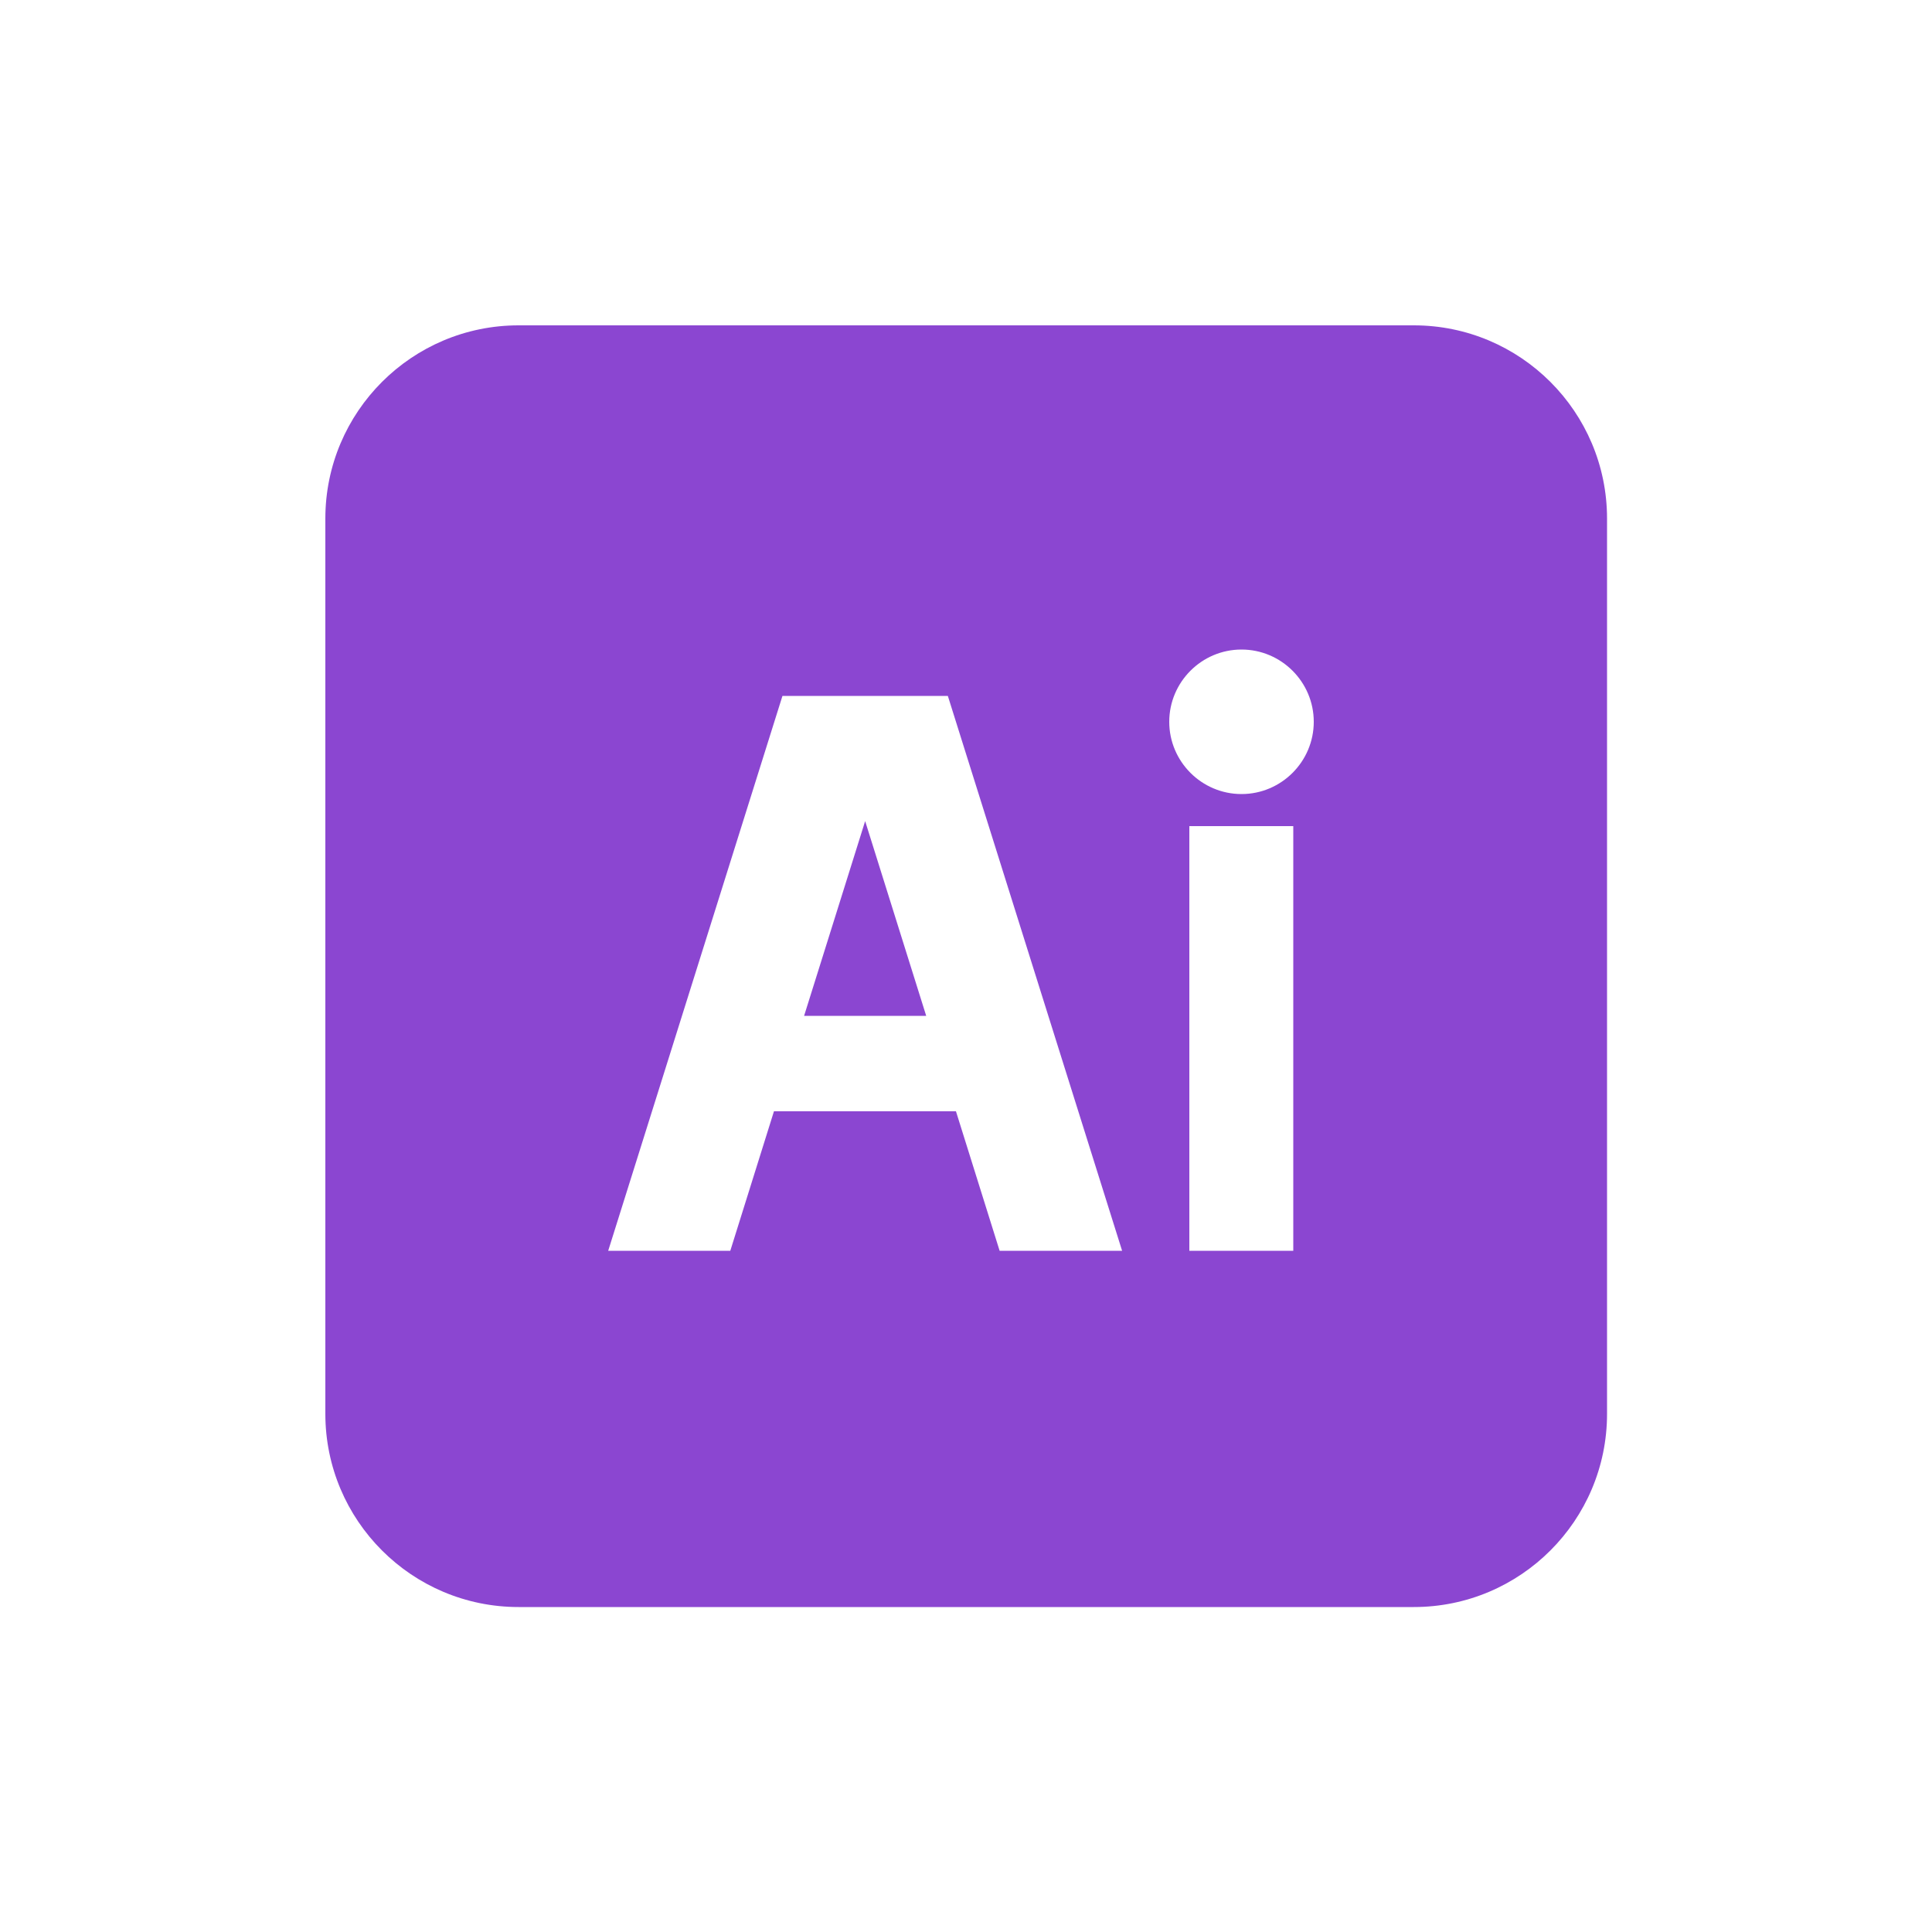 <?xml version="1.0" encoding="UTF-8"?><svg id="Capa_1" xmlns="http://www.w3.org/2000/svg" viewBox="0 0 50 50"><polygon points="20.81 26.29 23.97 26.29 22.39 21.25 20.81 26.29" style="fill:#8b46d1;"/><path d="M36.58,8.42H13.42c-2.76,0-5,2.24-5,5v23.17c0,2.76,2.24,5,5,5h23.17c2.76,0,5-2.24,5-5V13.42c0-2.76-2.24-5-5-5Zm-10.71,23.95l-1.13-3.61h-4.71l-1.13,3.61h-3.16l4.51-14.36h4.28l4.51,14.36h-3.16Zm7.6,0h-2.69v-10.99h2.69v10.99Zm-1.34-11.82c-1.03,0-1.87-.84-1.87-1.87s.84-1.87,1.87-1.87,1.87,.84,1.87,1.87-.84,1.87-1.87,1.87Z" style="fill:#8b46d1;"/></svg>